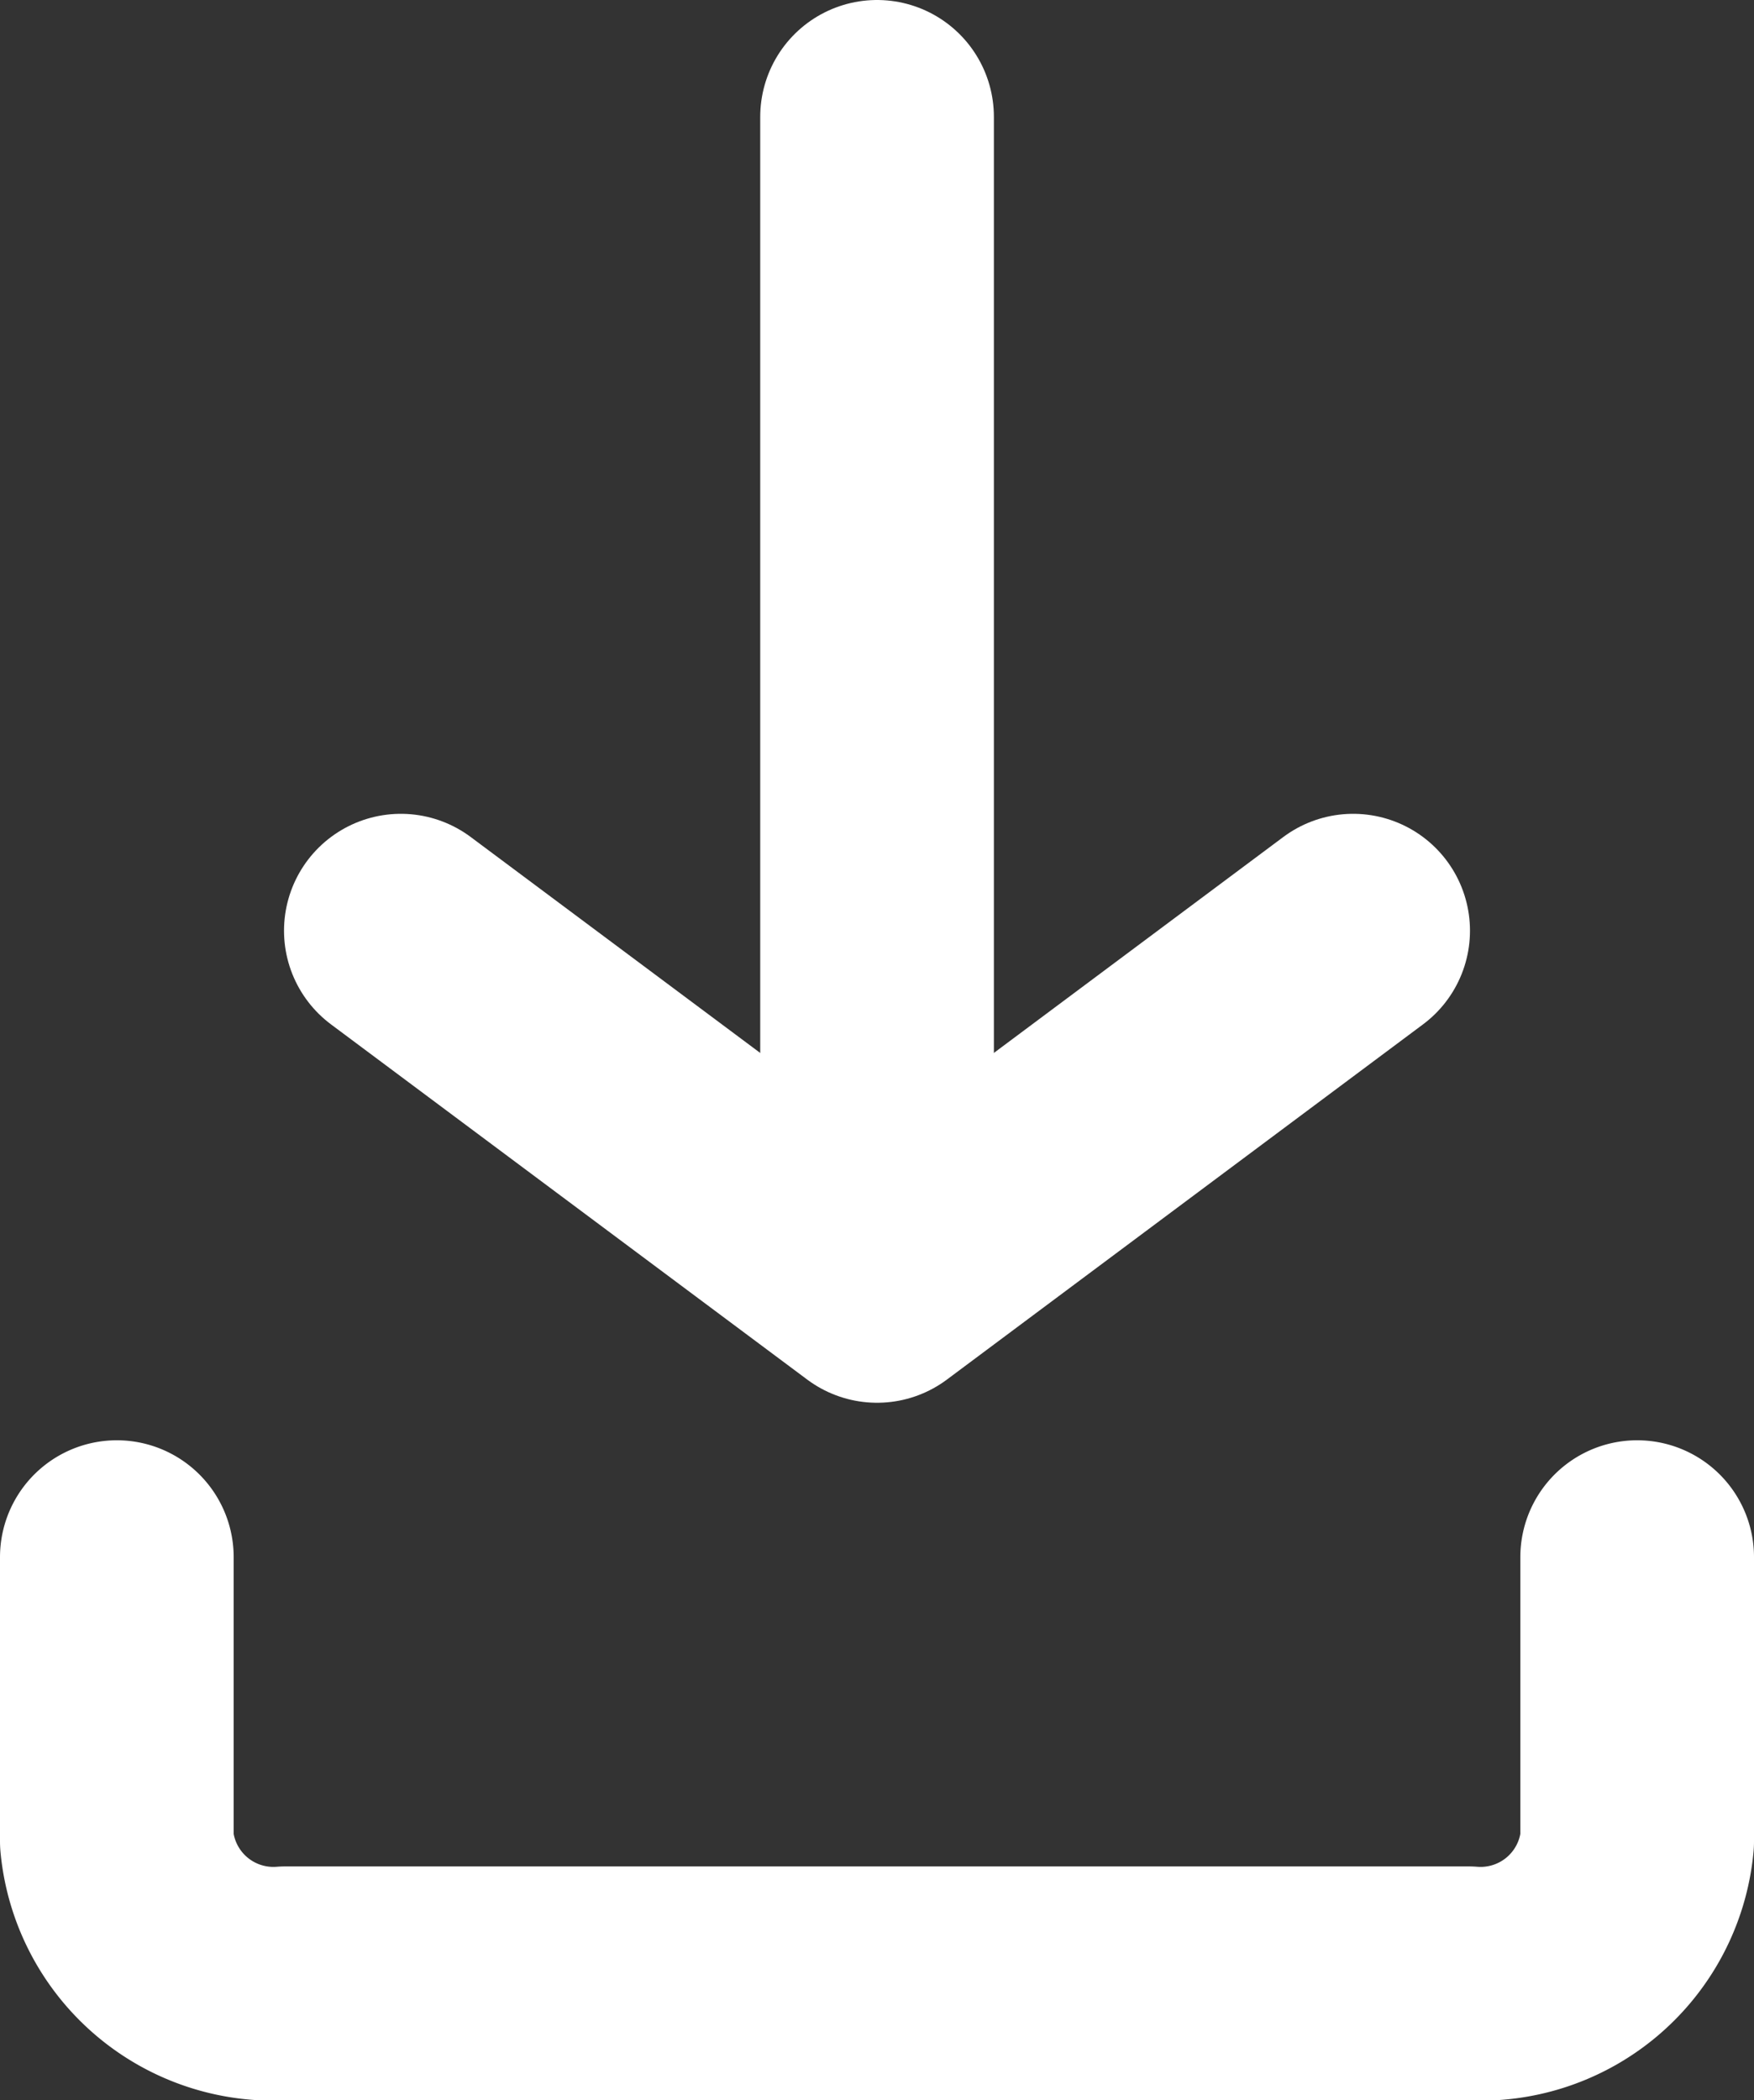 <svg xmlns="http://www.w3.org/2000/svg" width="15.013" height="17.97" viewBox="0 0 15.013 17.97">
  <rect x="0" y="0" width="15.013" height="17.97" fill="#333333" stroke="none"/>
  <g id="Icon_feather-download" data-name="Icon feather-download" transform="translate(-3.5 -3.5)">
    <path id="Path_681" data-name="Path 681" d="M17.513,22.5v2.431a1.346,1.346,0,0,1-1.446,1.215H5.946A1.346,1.346,0,0,1,4.5,24.931V22.5" transform="translate(0 -5.677)" fill="none" stroke="#fff" stroke-linecap="round" stroke-linejoin="round" stroke-width="2"/>
    <path id="Path_682" data-name="Path 682" d="M10.5,15l4.076,3.039L18.651,15" transform="translate(-3.569 -3.537)" fill="none" stroke="#fff" stroke-linecap="round" stroke-linejoin="round" stroke-width="2"/>
    <path id="Path_683" data-name="Path 683" d="M18,13.809V4.5" transform="translate(-6.993)" fill="none" stroke="#fff" stroke-linecap="round" stroke-linejoin="round" stroke-width="2"/>
  </g>
</svg>
